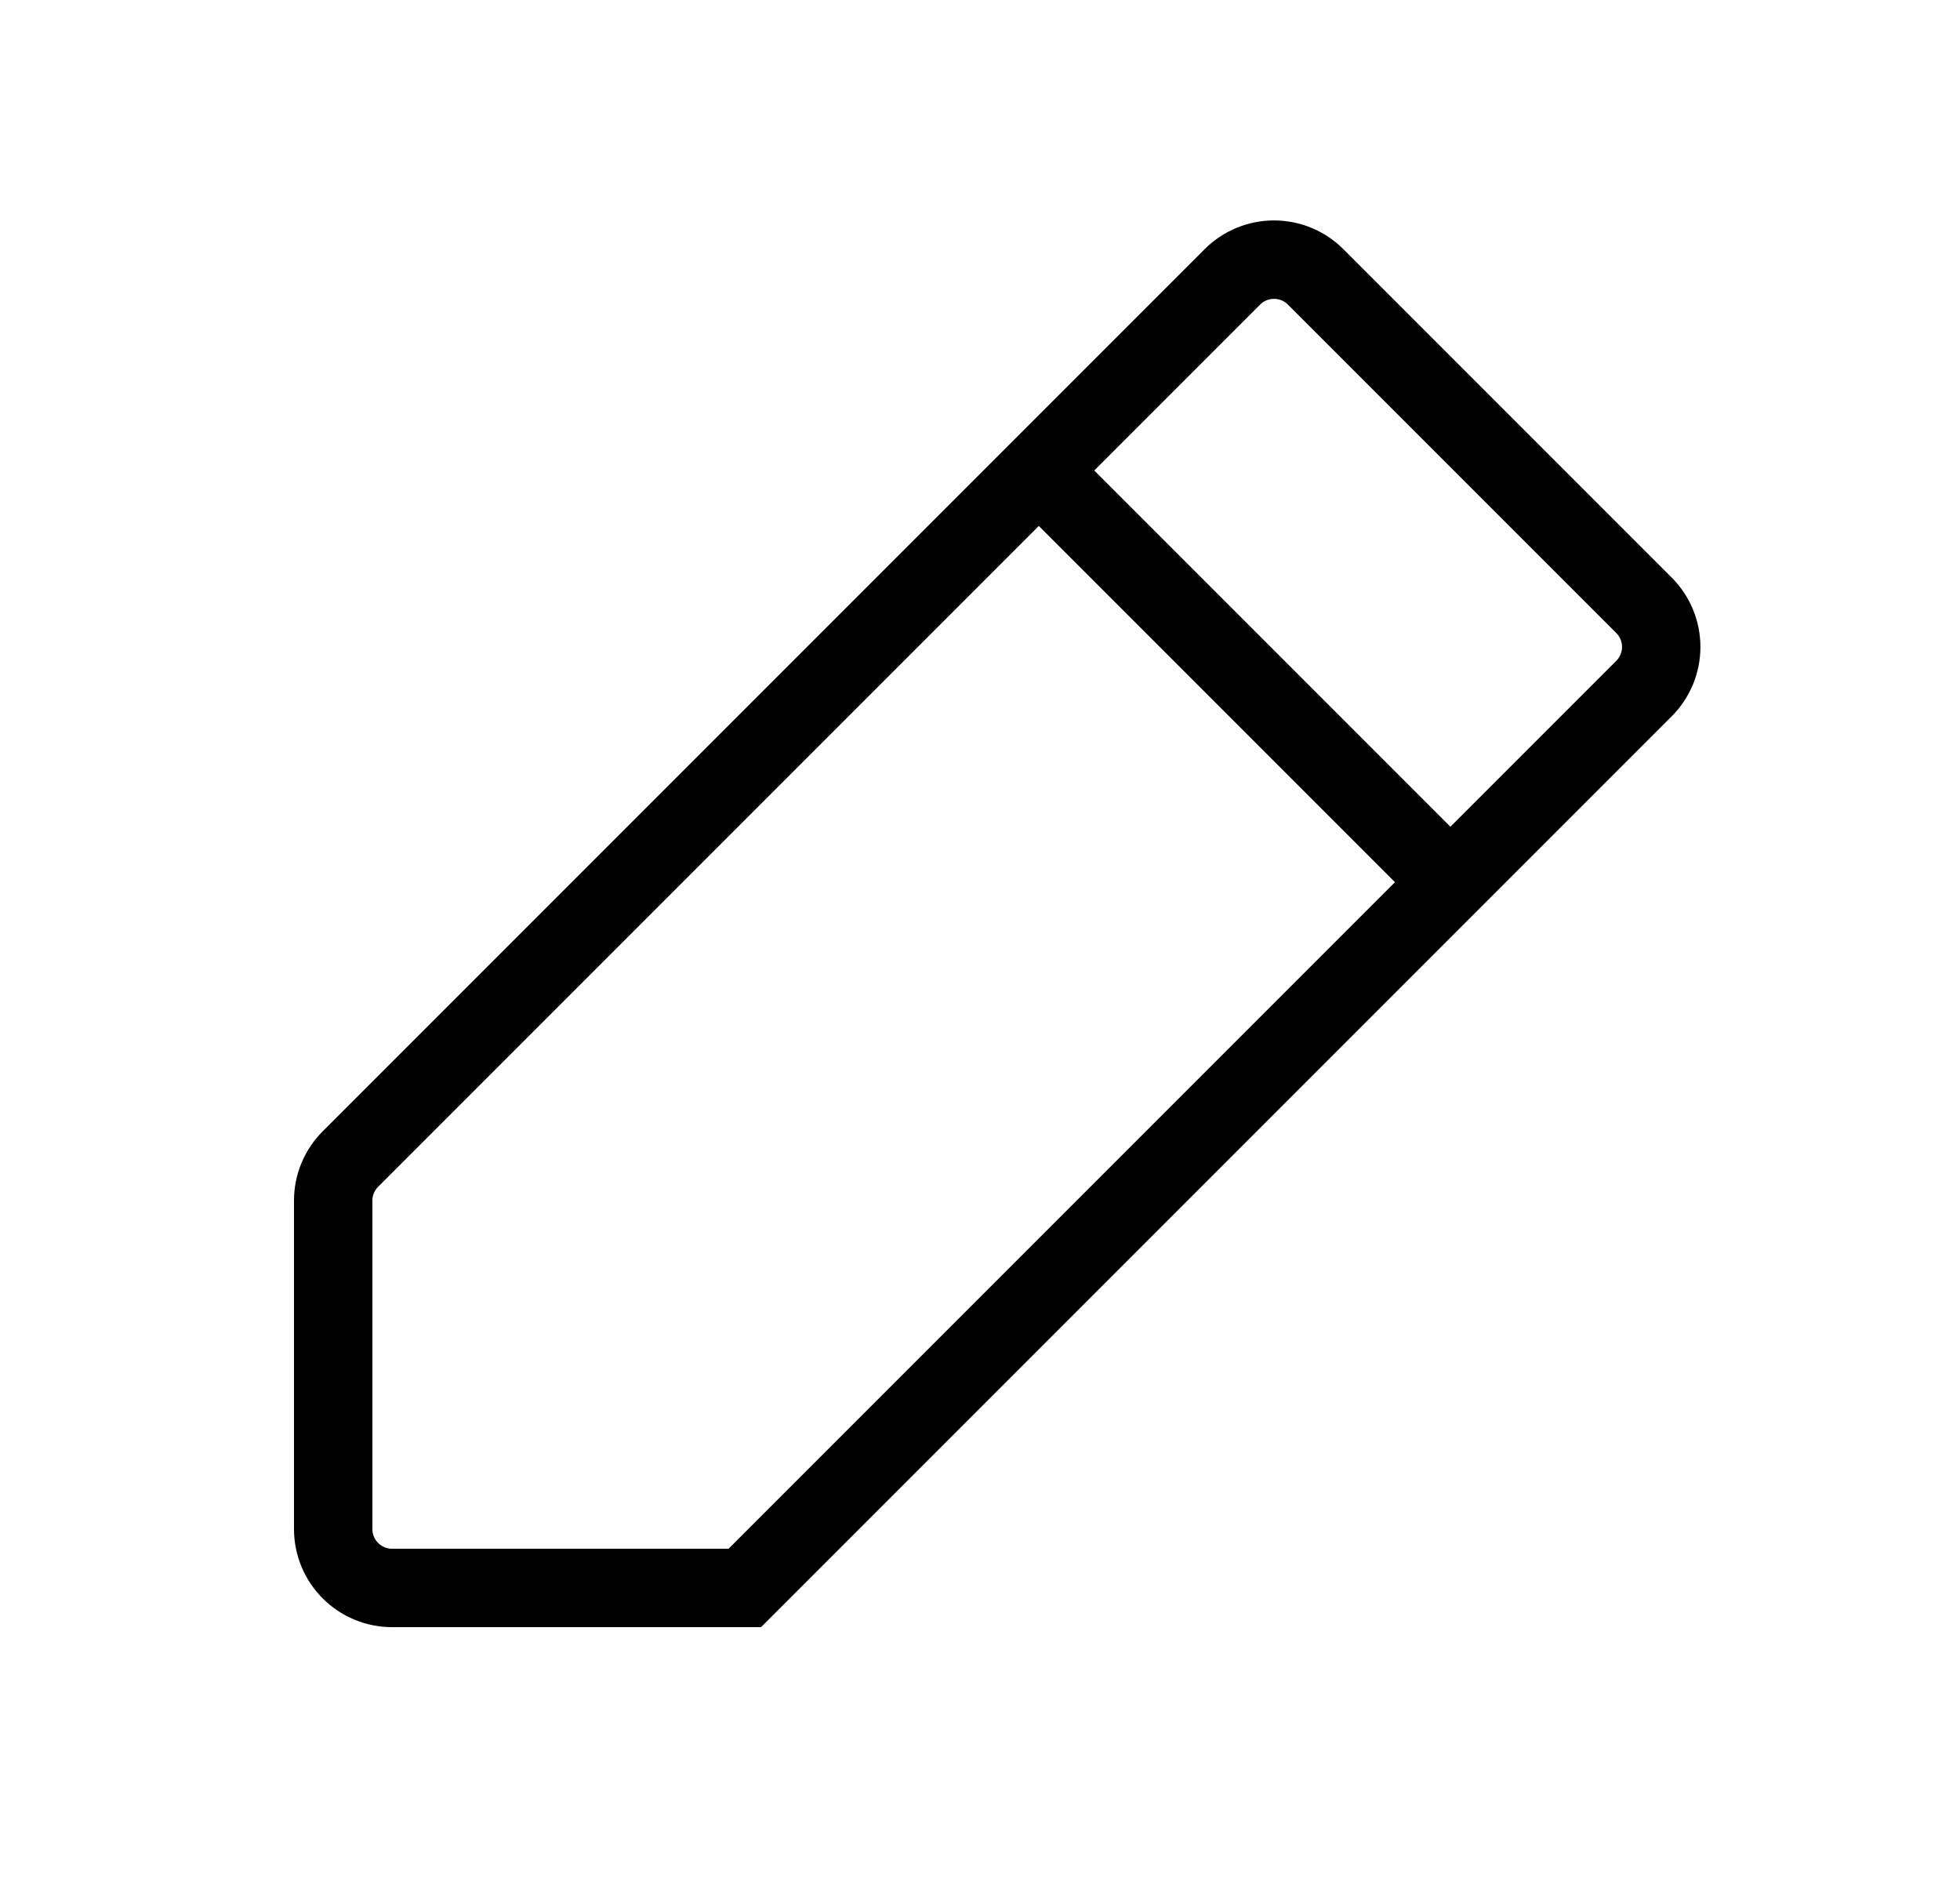<svg width="25" height="24" viewBox="0 0 25 24" fill="none" xmlns="http://www.w3.org/2000/svg">
    <path d="M9.5 20.25H5C4.801 20.25 4.61 20.171 4.47 20.03C4.329 19.89 4.25 19.699 4.25 19.5V15.31C4.25 15.212 4.269 15.114 4.307 15.024C4.345 14.932 4.4 14.85 4.47 14.78L15.72 3.53C15.86 3.39 16.051 3.311 16.25 3.311C16.449 3.311 16.64 3.39 16.78 3.53L20.97 7.72C21.11 7.86 21.189 8.051 21.189 8.25C21.189 8.449 21.11 8.64 20.97 8.78L9.5 20.25Z" stroke="black" strokeWidth="2" strokeLinecap="round" strokeLinejoin="round"/>
    <path d="M13.25 6L18.5 11.25" stroke="black" strokeWidth="2" strokeLinecap="round" strokeLinejoin="round"/>
</svg>